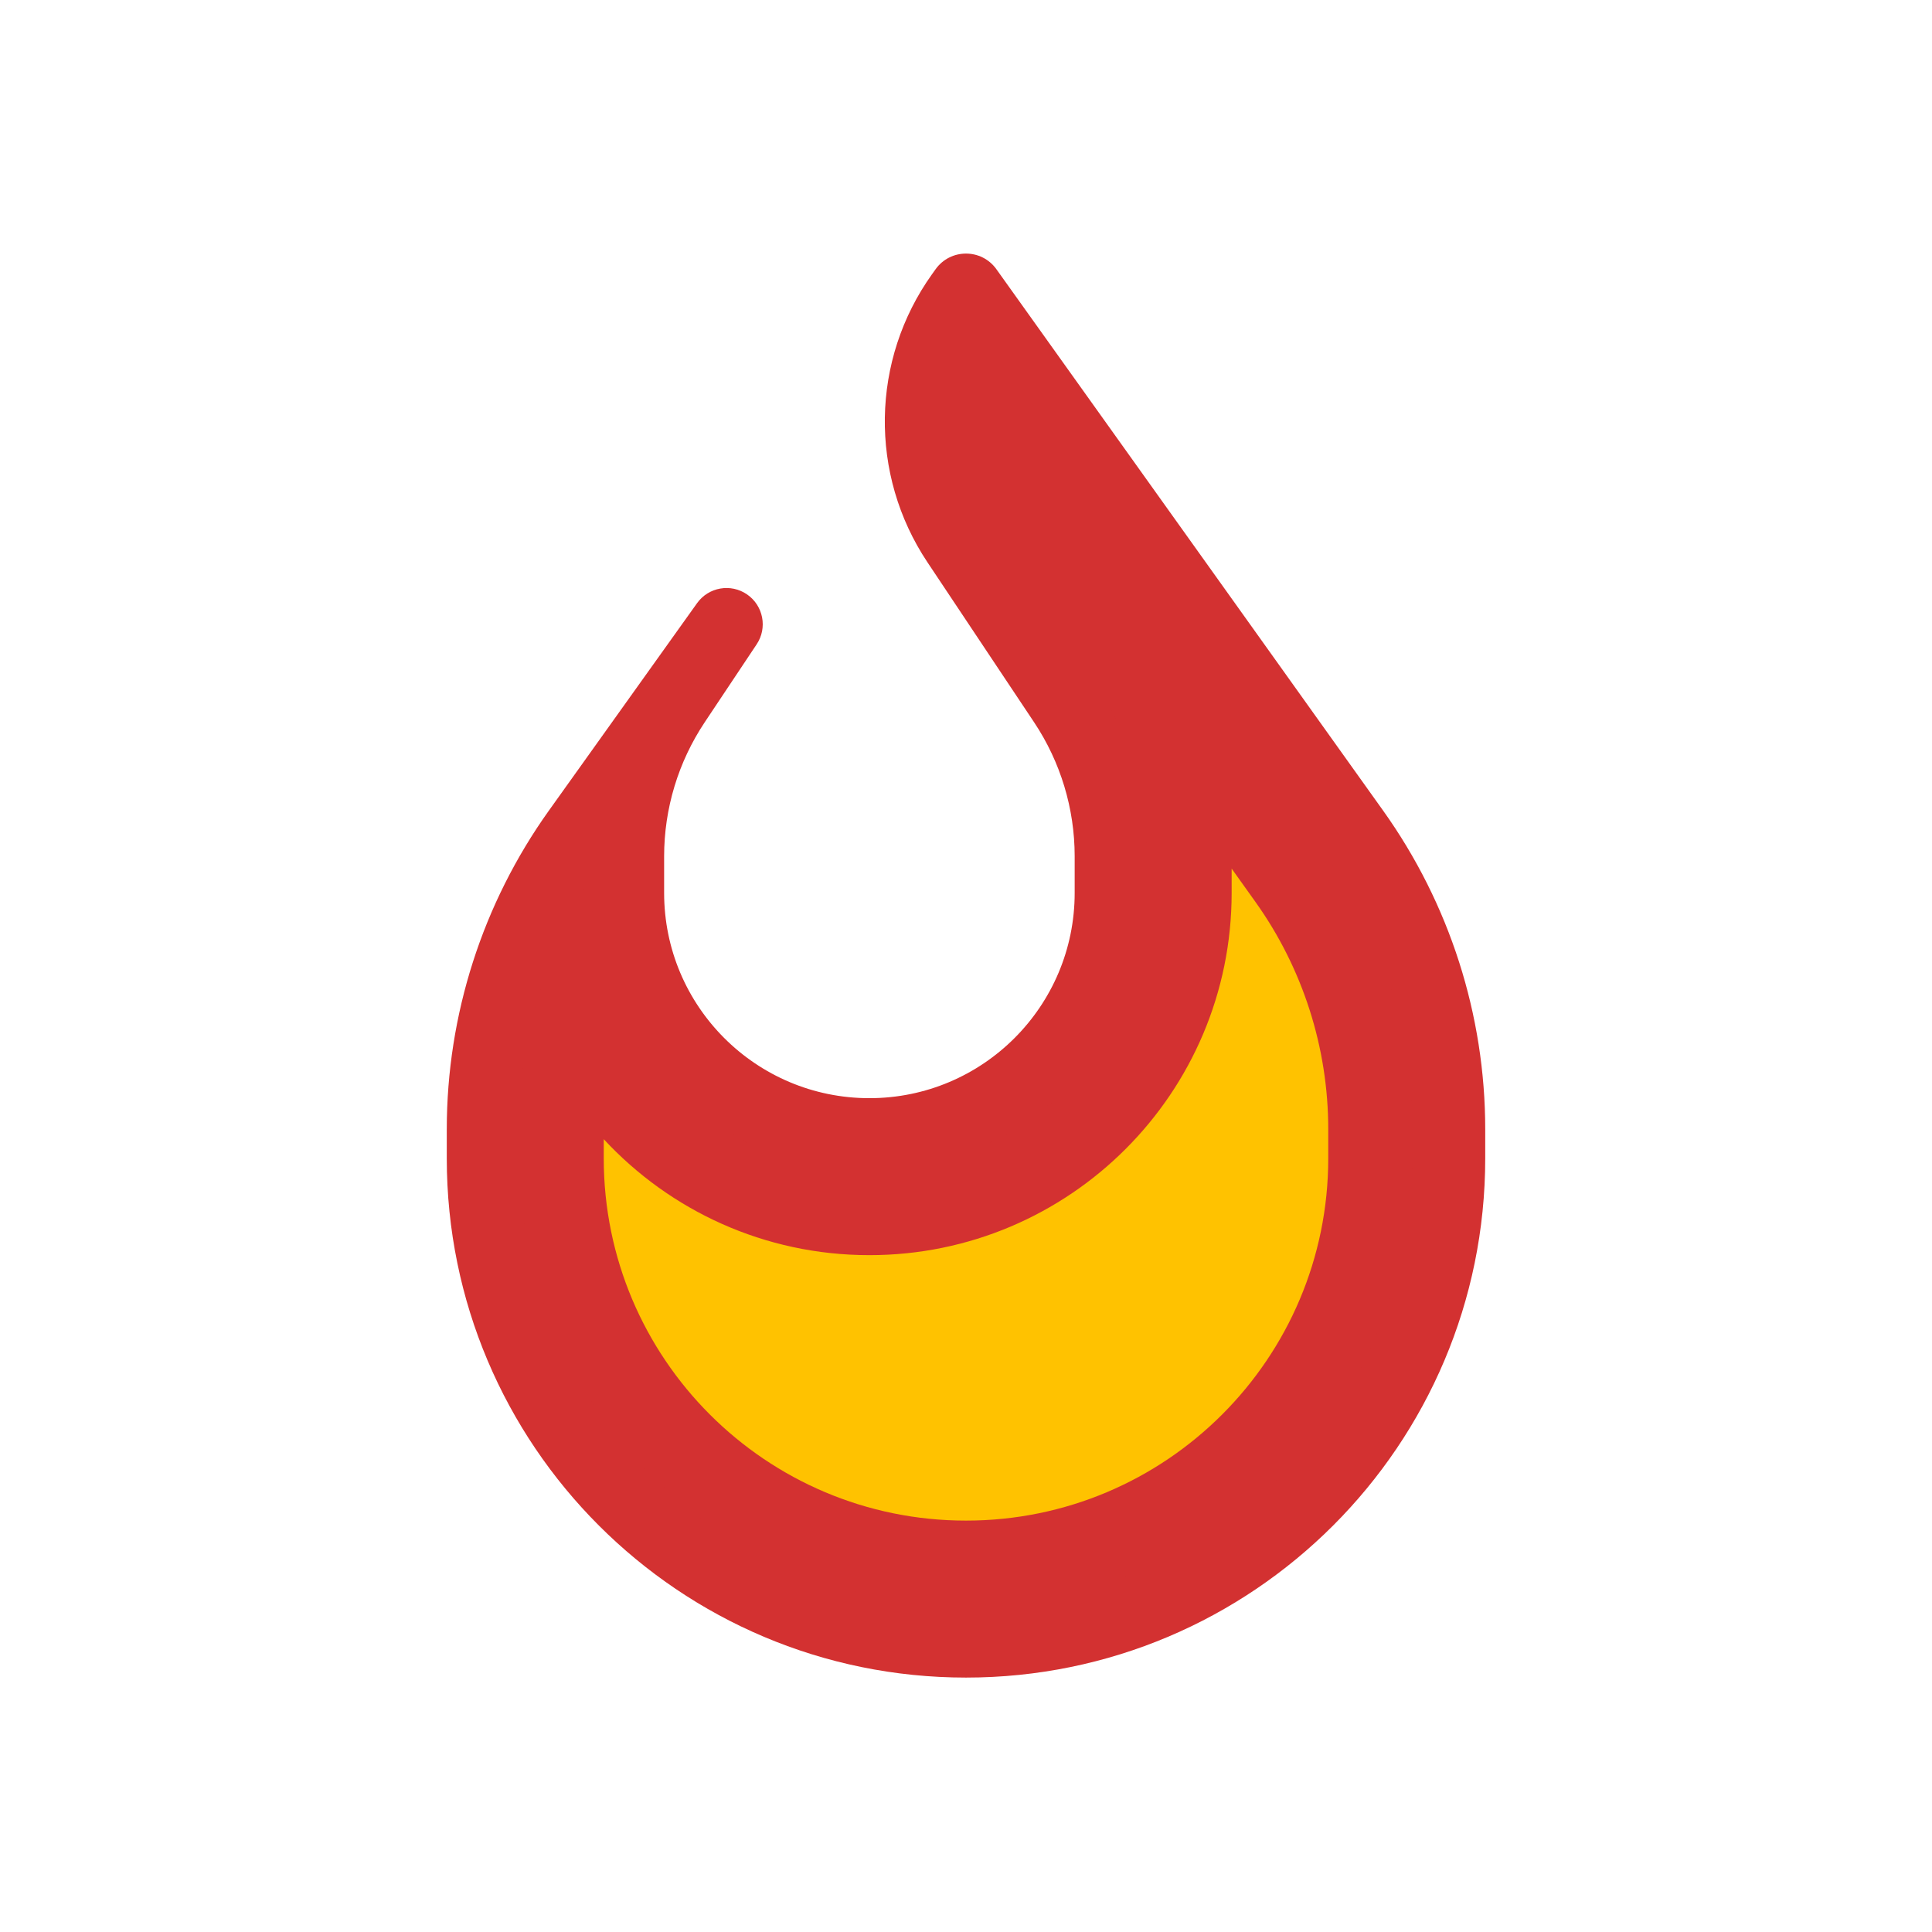 <svg viewBox="0 0 80 80" fill="none">
  <path fill-rule="evenodd" clip-rule="evenodd" d="M40 67.965C51.046 67.965 60 59.011 60 47.965V46.76C60 42.341 58.619 38.032 56.05 34.435L40.039 12.02C40.02 11.993 39.98 11.993 39.961 12.02L39.815 12.225C37.641 15.267 37.576 19.337 39.65 22.448L44.066 29.073C45.327 30.964 46 33.186 46 35.459V36.973C46 42.496 41.523 46.973 36 46.973C30.477 46.973 26 42.496 26 36.973V35.459C26 33.186 26.673 30.964 27.934 29.073L30.083 25.849L23.95 34.435C21.381 38.032 20 42.341 20 46.76V47.965C20 59.011 28.954 67.965 40 67.965Z" fill="#D33131" class="fill-red" />
  <path d="M56.05 34.435L57.271 33.564L56.05 34.435ZM40.039 12.02L38.819 12.892L38.819 12.892L40.039 12.02ZM39.961 12.02L41.181 12.892L41.181 12.892L39.961 12.02ZM44.066 29.073L45.314 28.241L44.066 29.073ZM27.934 29.073L29.182 29.905L27.934 29.073ZM30.083 25.849L31.331 26.681C31.786 25.999 31.609 25.079 30.935 24.614C30.261 24.149 29.339 24.31 28.863 24.977L30.083 25.849ZM23.95 34.435L22.729 33.564H22.729L23.95 34.435ZM39.65 22.448L40.898 21.616L39.65 22.448ZM58.5 47.965C58.5 58.182 50.217 66.465 40 66.465V69.465C51.874 69.465 61.5 59.839 61.5 47.965H58.5ZM58.5 46.76V47.965H61.5V46.76H58.5ZM54.83 35.307C57.217 38.649 58.5 42.654 58.5 46.76H61.5C61.5 42.028 60.021 37.414 57.271 33.564L54.83 35.307ZM38.819 12.892L54.83 35.307L57.271 33.564L41.26 11.149L38.819 12.892ZM41.181 12.892C40.602 13.703 39.398 13.703 38.819 12.892L41.26 11.149C40.642 10.284 39.358 10.284 38.74 11.149L41.181 12.892ZM41.035 13.096L41.181 12.892L38.74 11.149L38.594 11.353L41.035 13.096ZM38.402 23.28L42.818 29.905L45.314 28.241L40.898 21.616L38.402 23.28ZM42.818 29.905C43.915 31.55 44.5 33.483 44.5 35.459H47.5C47.5 32.89 46.739 30.378 45.314 28.241L42.818 29.905ZM44.5 35.459V36.973H47.5V35.459H44.5ZM44.5 36.973C44.5 41.668 40.694 45.473 36 45.473V48.473C42.351 48.473 47.5 43.325 47.5 36.973H44.5ZM36 45.473C31.306 45.473 27.5 41.668 27.5 36.973H24.5C24.5 43.325 29.649 48.473 36 48.473V45.473ZM27.5 36.973V35.459H24.5V36.973H27.5ZM27.5 35.459C27.5 33.483 28.085 31.55 29.182 29.905L26.686 28.241C25.261 30.378 24.5 32.89 24.5 35.459H27.5ZM29.182 29.905L31.331 26.681L28.835 25.017L26.686 28.241L29.182 29.905ZM25.17 35.307L31.304 26.72L28.863 24.977L22.729 33.564L25.17 35.307ZM21.5 46.76C21.5 42.654 22.783 38.649 25.17 35.307L22.729 33.564C19.979 37.414 18.5 42.028 18.5 46.76H21.5ZM21.5 47.965V46.76H18.5V47.965H21.5ZM40 66.465C29.783 66.465 21.5 58.182 21.5 47.965H18.5C18.5 59.839 28.126 69.465 40 69.465V66.465ZM38.594 11.353C36.058 14.902 35.982 19.65 38.402 23.28L40.898 21.616C39.169 19.023 39.224 15.632 41.035 13.096L38.594 11.353Z" fill="#D33131" class="fill-red" />
  <path d="M51 36.973V35.967L51.982 37.342C53.945 40.09 55 43.383 55 46.76V47.965C55 56.249 48.284 62.965 40 62.965C31.716 62.965 25 56.249 25 47.965V47.171C27.739 50.125 31.654 51.973 36 51.973C44.284 51.973 51 45.258 51 36.973Z" fill="#FFC200" class="fill-yellow" />
</svg>